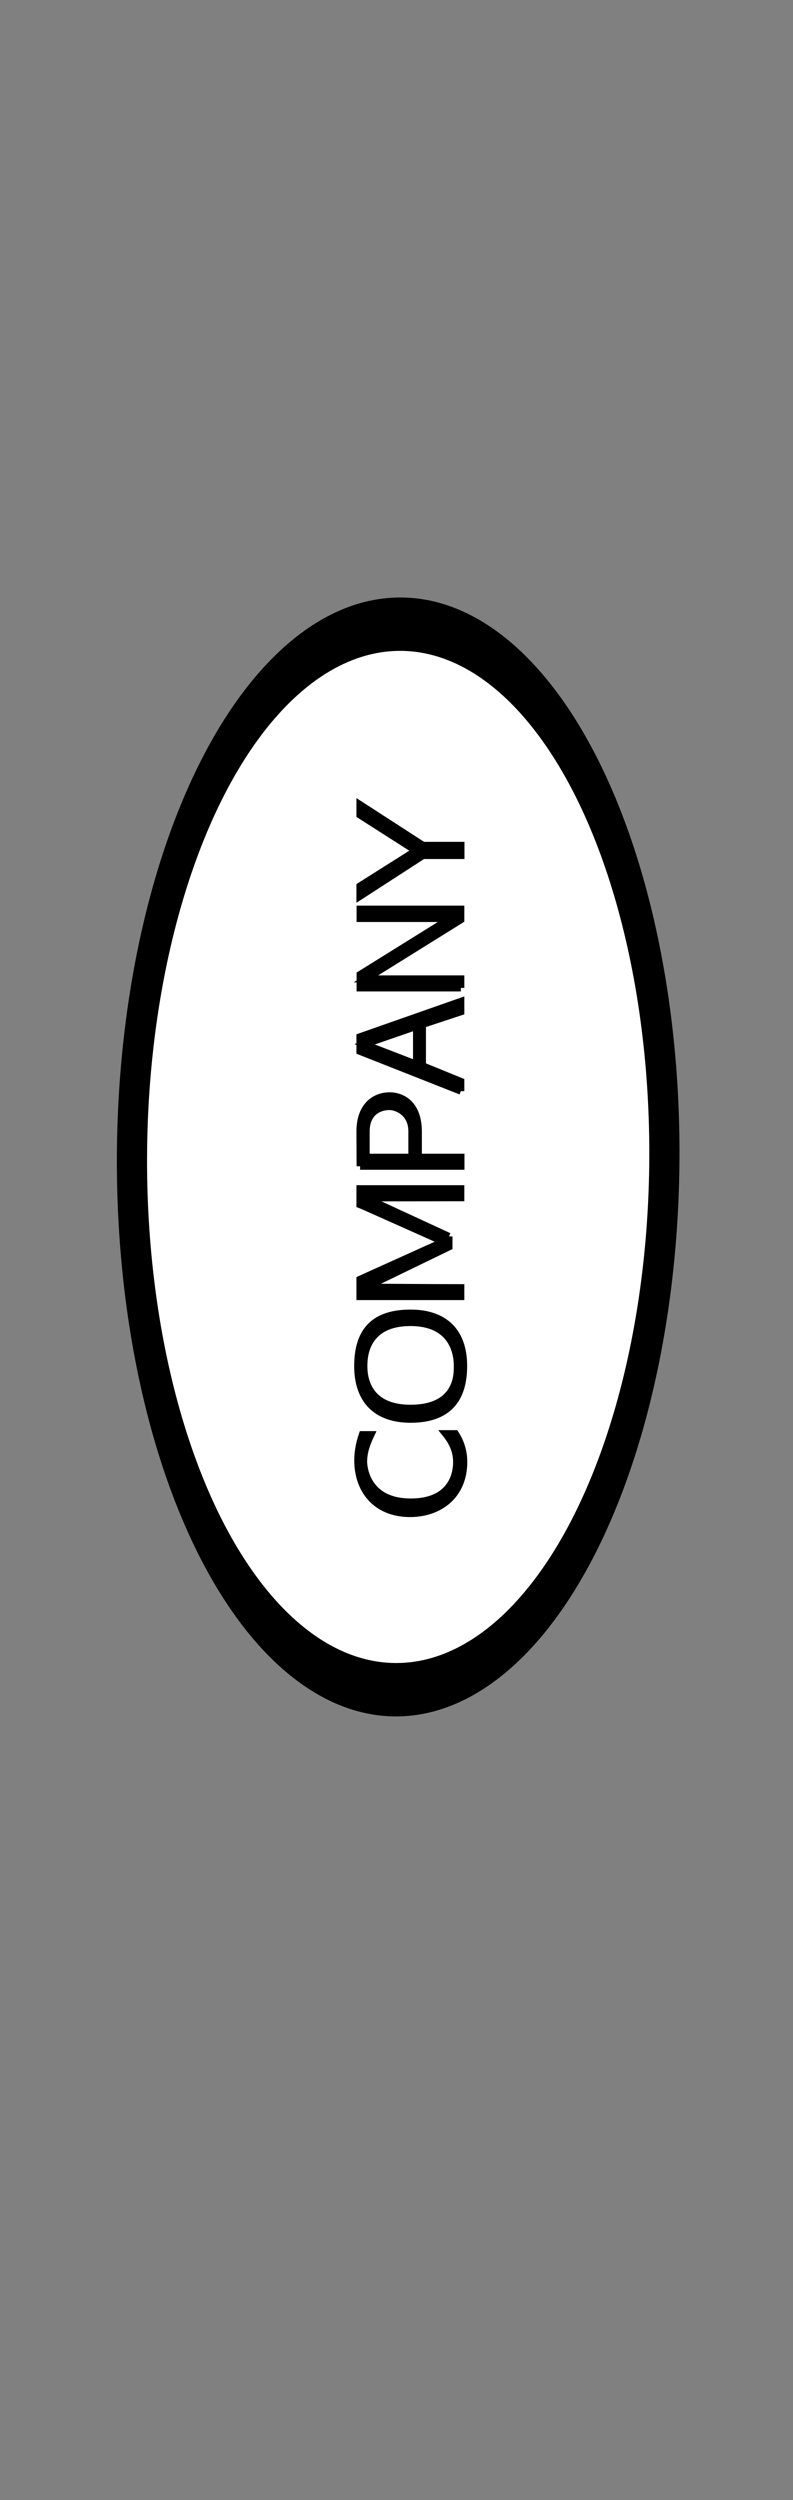 <svg xmlns="http://www.w3.org/2000/svg" width="113" height="356" x="0" y="0" id="svgcontent" viewBox="0 0 113 356" overflow="hidden"><rect x="0" y="0" width="113" height="356" fill="#808080" stroke="none"/><defs/><g mask="" style="pointer-events:all"><title style="pointer-events:inherit">Layer 1</title><ellipse cx="56.74" cy="164.747" rx="79.169" ry="39.584" id="svg_13" fill="#000000" display="null" fill-opacity="1" stroke-opacity="1" transform="rotate(-89.705, 56.74, 164.747)" stroke="#000000"/><ellipse cx="56.739" cy="164.747" rx="72.566" ry="36.283" id="svg_12" fill="#ffffff" display="null" fill-opacity="1" stroke-opacity="1" transform="rotate(-89.709, 56.739, 164.747)" stroke="#000000"/><g id="svg_10" type="text" text="COMPANY" font-size="10.105" font-family="Afta sans" fill="000000" text-anchor="start" font-weight="normal" font-style="normal" lineHeight="1" shapeId="0" shapeVal="0" fill-opacity="1" display="null" stroke-opacity="1" transform="rotate(-90, 57.896, 165.078)" stroke="null"><path id="svg_11" fill="#000000" d="M7.445,165.731 C7.385,159.257 13.175,156.885 18.684,158.815 C18.684,158.815 18.684,160.042 18.684,160.042 C17.457,159.459 16.211,158.996 14.824,158.996 C14.502,158.996 9.094,159.117 9.094,165.711 C9.094,172.365 14.281,172.245 14.824,172.245 C16.452,172.245 17.759,171.541 18.824,170.677 C18.824,170.677 18.824,172.064 18.824,172.064 C18.201,172.486 16.774,173.27 14.824,173.27 C10.059,173.27 7.506,169.872 7.445,165.731 C7.445,165.731 7.445,165.731 7.445,165.731 M22.443,165.671 C22.443,172.566 27.489,172.345 28.454,172.345 C29.278,172.345 34.646,172.325 34.646,165.671 C34.646,158.916 29.258,159.036 28.434,159.036 C27.469,159.036 22.443,159.077 22.443,165.671 C22.443,165.671 22.443,165.671 22.443,165.671 M28.454,158.152 C33.701,158.152 35.993,160.765 35.993,165.691 C35.993,169.953 33.882,173.25 28.454,173.25 C22.926,173.25 20.875,170.214 20.875,165.691 C20.875,160.765 23.649,158.152 28.454,158.152 C28.454,158.152 28.454,158.152 28.454,158.152 M46.91,171.159 C46.91,171.159 45.422,171.159 45.422,171.159 C45.422,171.159 39.672,159.298 39.672,159.298 C39.672,163.56 39.612,168.204 39.612,172.848 C39.612,172.848 38.345,172.848 38.345,172.848 C38.345,172.848 38.345,158.473 38.345,158.473 C38.345,158.473 40.798,158.473 40.798,158.473 C40.798,158.473 45.663,169.249 45.663,169.249 C46.025,170.033 46.447,169.712 46.648,169.249 C50.83,159.861 51.192,159.097 51.433,158.473 C51.433,158.473 53.705,158.473 53.705,158.473 C53.705,158.473 53.705,172.848 53.705,172.848 C53.705,172.848 52.418,172.848 52.418,172.848 C52.418,172.848 52.398,159.278 52.398,159.278 C52.398,159.278 46.91,171.159 46.91,171.159 M58.188,159.358 C58.188,159.358 58.188,165.872 58.188,165.872 C58.188,165.872 61.847,165.872 61.847,165.872 C64.661,165.872 65.405,163.58 65.405,162.695 C65.405,161.288 64.661,159.358 61.847,159.358 C61.847,159.358 58.188,159.358 58.188,159.358 C58.188,159.358 58.188,159.358 58.188,159.358 M56.901,158.494 C56.901,158.494 61.847,158.473 61.847,158.473 C65.646,158.473 66.933,160.745 66.933,162.695 C66.933,164.525 65.727,166.797 61.847,166.797 C61.847,166.797 58.188,166.797 58.188,166.797 C58.188,166.797 58.188,172.868 58.188,172.868 C58.188,172.868 56.901,172.868 56.901,172.868 C56.901,172.868 56.901,158.494 56.901,158.494 C56.901,158.494 56.901,158.494 56.901,158.494 M76.824,166.535 C76.824,166.535 74.271,159.137 74.271,159.137 C74.271,159.137 71.416,166.535 71.416,166.535 C71.416,166.535 76.824,166.535 76.824,166.535 C76.824,166.535 76.824,166.535 76.824,166.535 M67.597,172.848 C67.597,172.848 73.266,158.473 73.266,158.473 C73.266,158.473 75.337,158.473 75.337,158.473 C75.337,158.473 80.383,172.848 80.383,172.848 C80.383,172.848 78.895,172.848 78.895,172.848 C78.895,172.848 77.086,167.379 77.086,167.379 C77.086,167.379 71.215,167.379 71.215,167.379 C71.215,167.379 68.984,172.848 68.984,172.848 C68.984,172.848 67.597,172.848 67.597,172.848 C67.597,172.848 67.597,172.848 67.597,172.848 M82.293,172.848 C82.293,172.848 82.293,158.494 82.293,158.494 C82.293,158.494 84.202,158.494 84.202,158.494 C84.202,158.494 92.184,171.32 92.184,171.32 C92.184,171.32 92.184,158.494 92.184,158.494 C92.184,158.494 93.511,158.494 93.511,158.494 C93.511,158.494 93.511,172.848 93.511,172.848 C93.511,172.848 92.003,172.848 92.003,172.848 C92.003,172.848 83.579,159.318 83.579,159.318 C83.579,159.318 83.579,172.848 83.579,172.848 C83.579,172.848 82.293,172.848 82.293,172.848 C82.293,172.848 82.293,172.848 82.293,172.848 M101.15,167.46 C101.15,167.46 95.34,158.473 95.34,158.473 C95.34,158.473 96.808,158.473 96.808,158.473 C96.808,158.473 101.834,166.435 101.834,166.435 C101.834,166.435 106.92,158.473 106.92,158.473 C106.92,158.473 108.408,158.473 108.408,158.473 C108.408,158.473 102.598,167.46 102.598,167.46 C102.598,167.46 102.598,172.868 102.598,172.868 C102.598,172.868 101.15,172.868 101.15,172.868 C101.15,172.868 101.15,167.46 101.15,167.46 C101.15,167.46 101.15,167.46 101.15,167.46 " stroke="null"/></g></g></svg>
